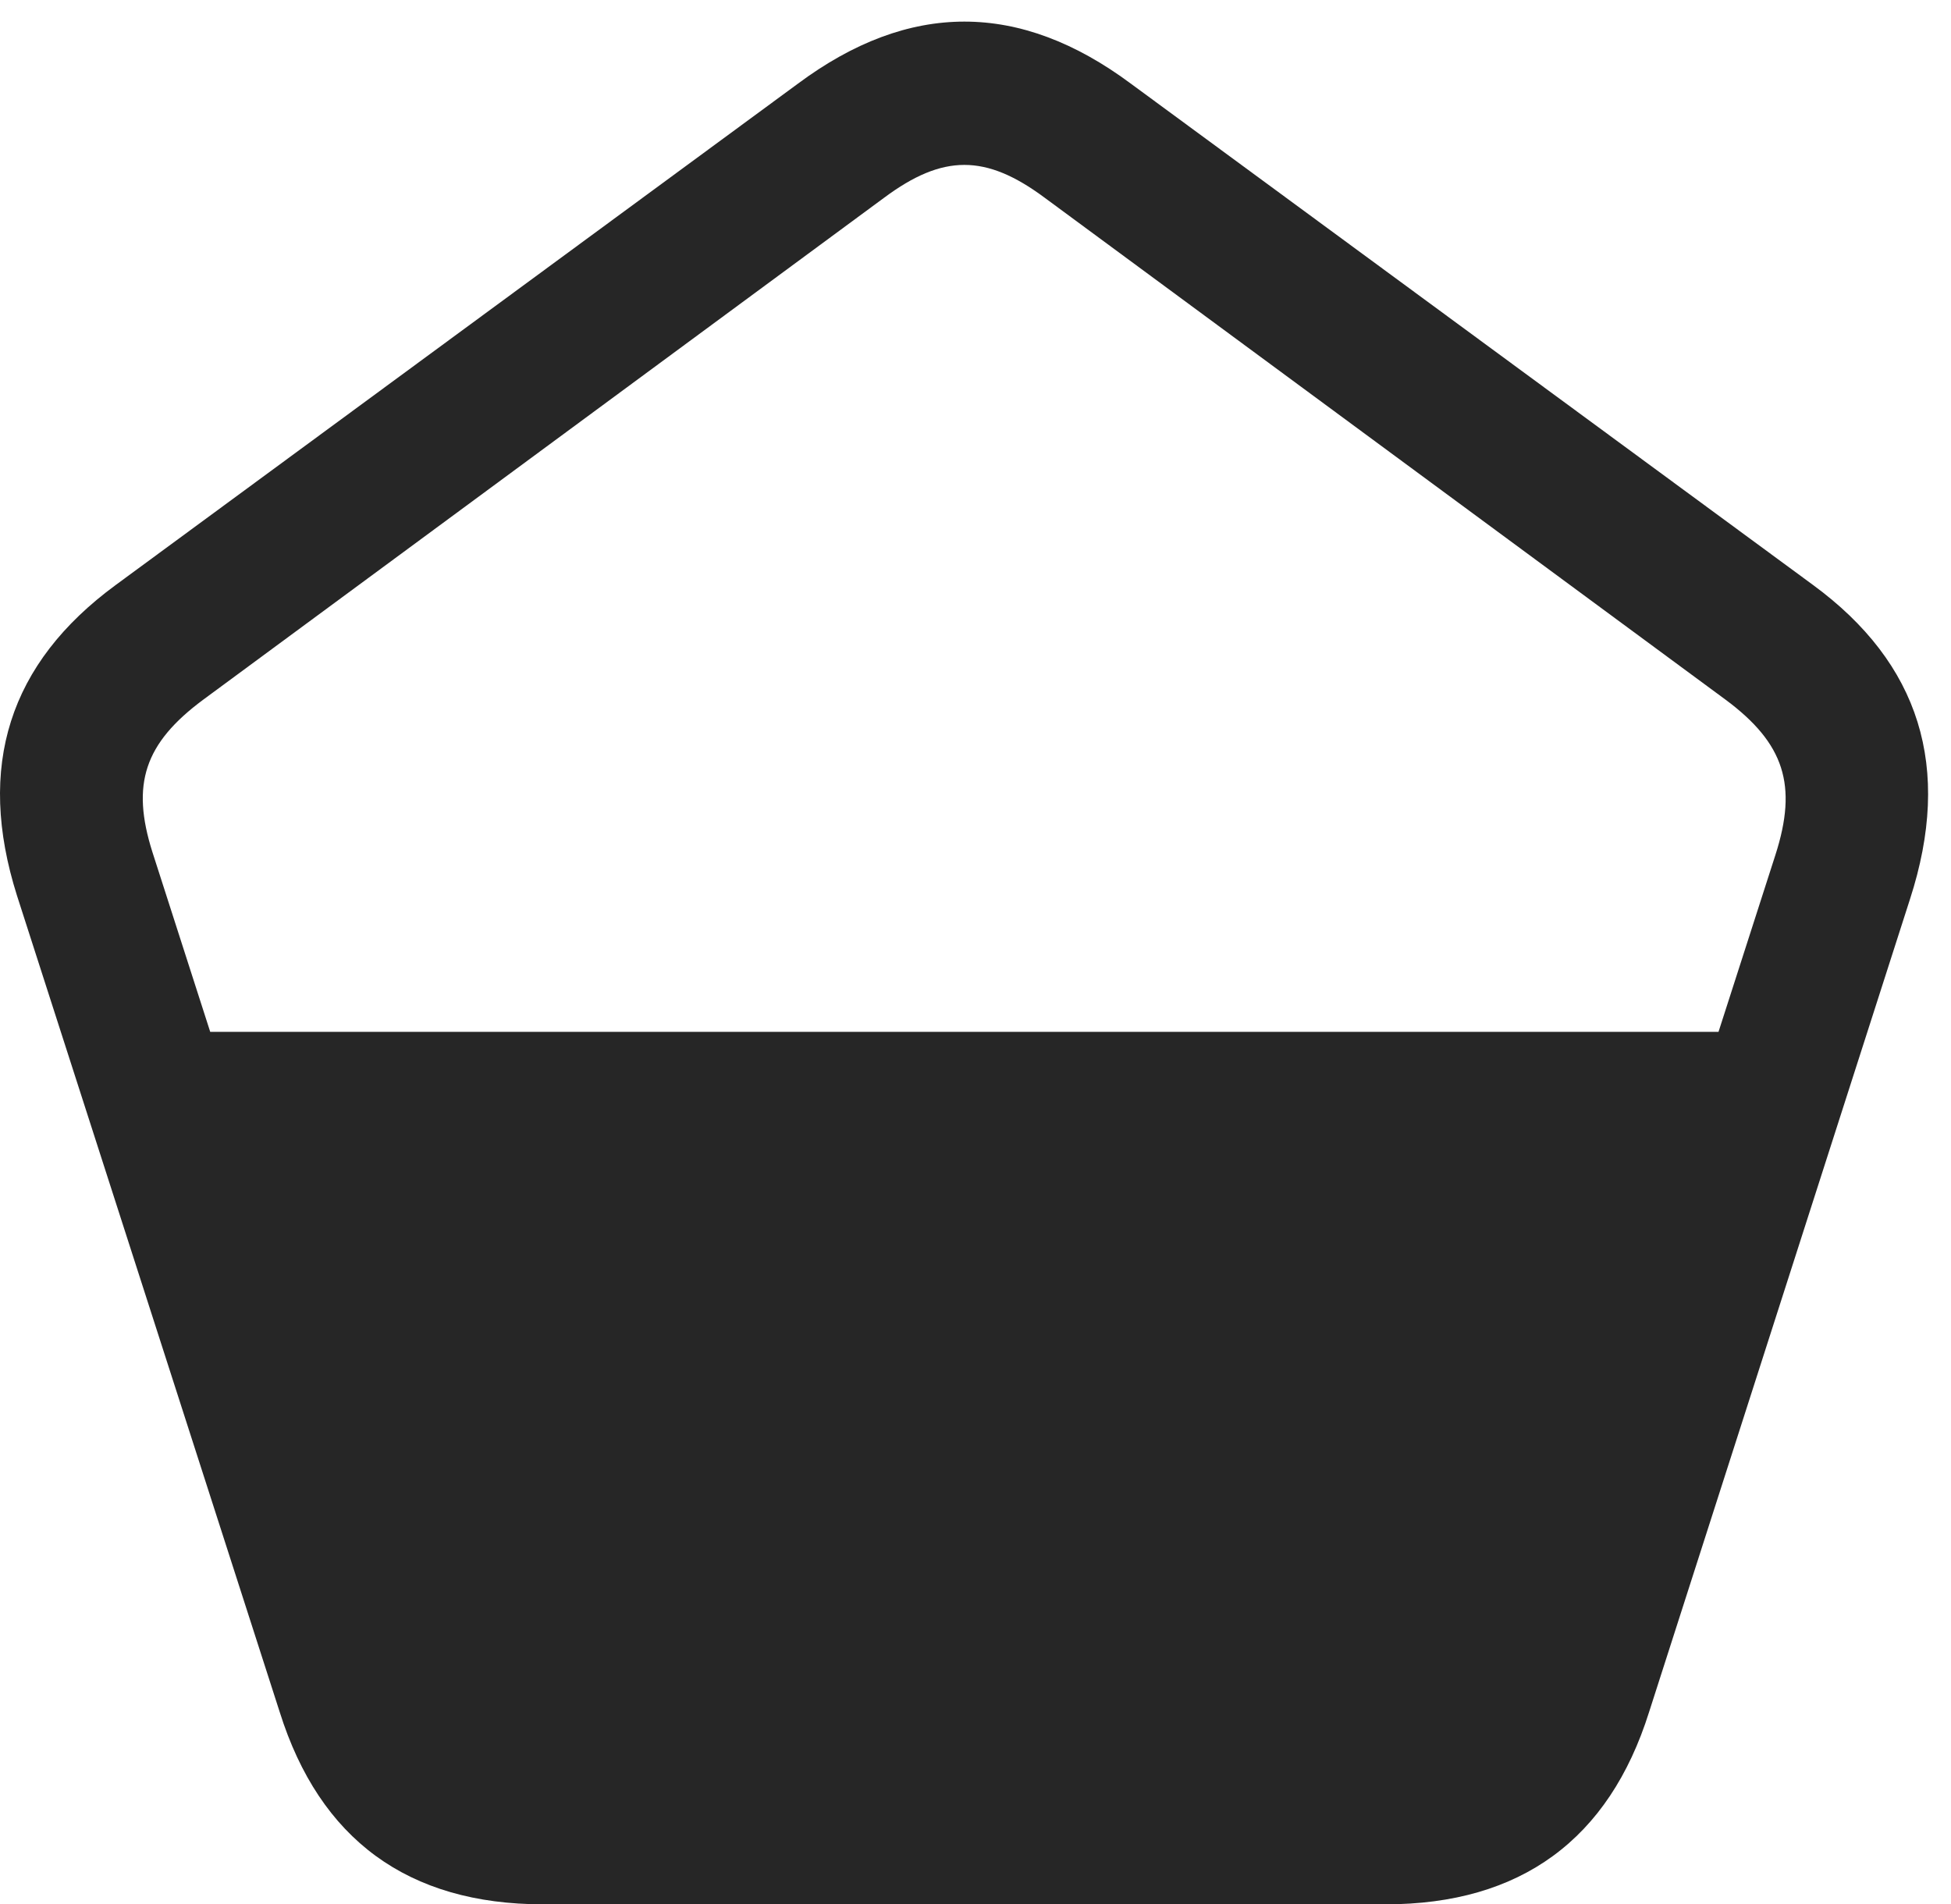 <?xml version="1.0" encoding="UTF-8"?>
<!--Generator: Apple Native CoreSVG 326-->
<!DOCTYPE svg
PUBLIC "-//W3C//DTD SVG 1.1//EN"
       "http://www.w3.org/Graphics/SVG/1.1/DTD/svg11.dtd">
<svg version="1.1" xmlns="http://www.w3.org/2000/svg" xmlns:xlink="http://www.w3.org/1999/xlink" viewBox="0 0 29.958 29.244">
 <g>
  <rect height="29.244" opacity="0" width="29.958" x="0" y="0"/>
  <path d="M0.261 13.754L4.295 26.291C4.91 28.246 6.263 29.244 8.341 29.244L21.275 29.244C23.353 29.244 24.707 28.246 25.322 26.291L29.328 13.809C29.984 11.785 29.478 10.185 27.838 8.982L17.365 1.285C15.656 0.014 13.961 0.014 12.252 1.285L1.779 8.982C0.138 10.185-0.367 11.771 0.261 13.754ZM2.34 13.084C2.011 12.045 2.216 11.416 3.119 10.746L13.578 3.035C14.48 2.365 15.136 2.365 16.039 3.035L26.498 10.746C27.4 11.416 27.605 12.059 27.263 13.125L26.388 15.846L3.228 15.846Z" fill="black" fill-opacity="0.85"/>
 </g>
</svg>
